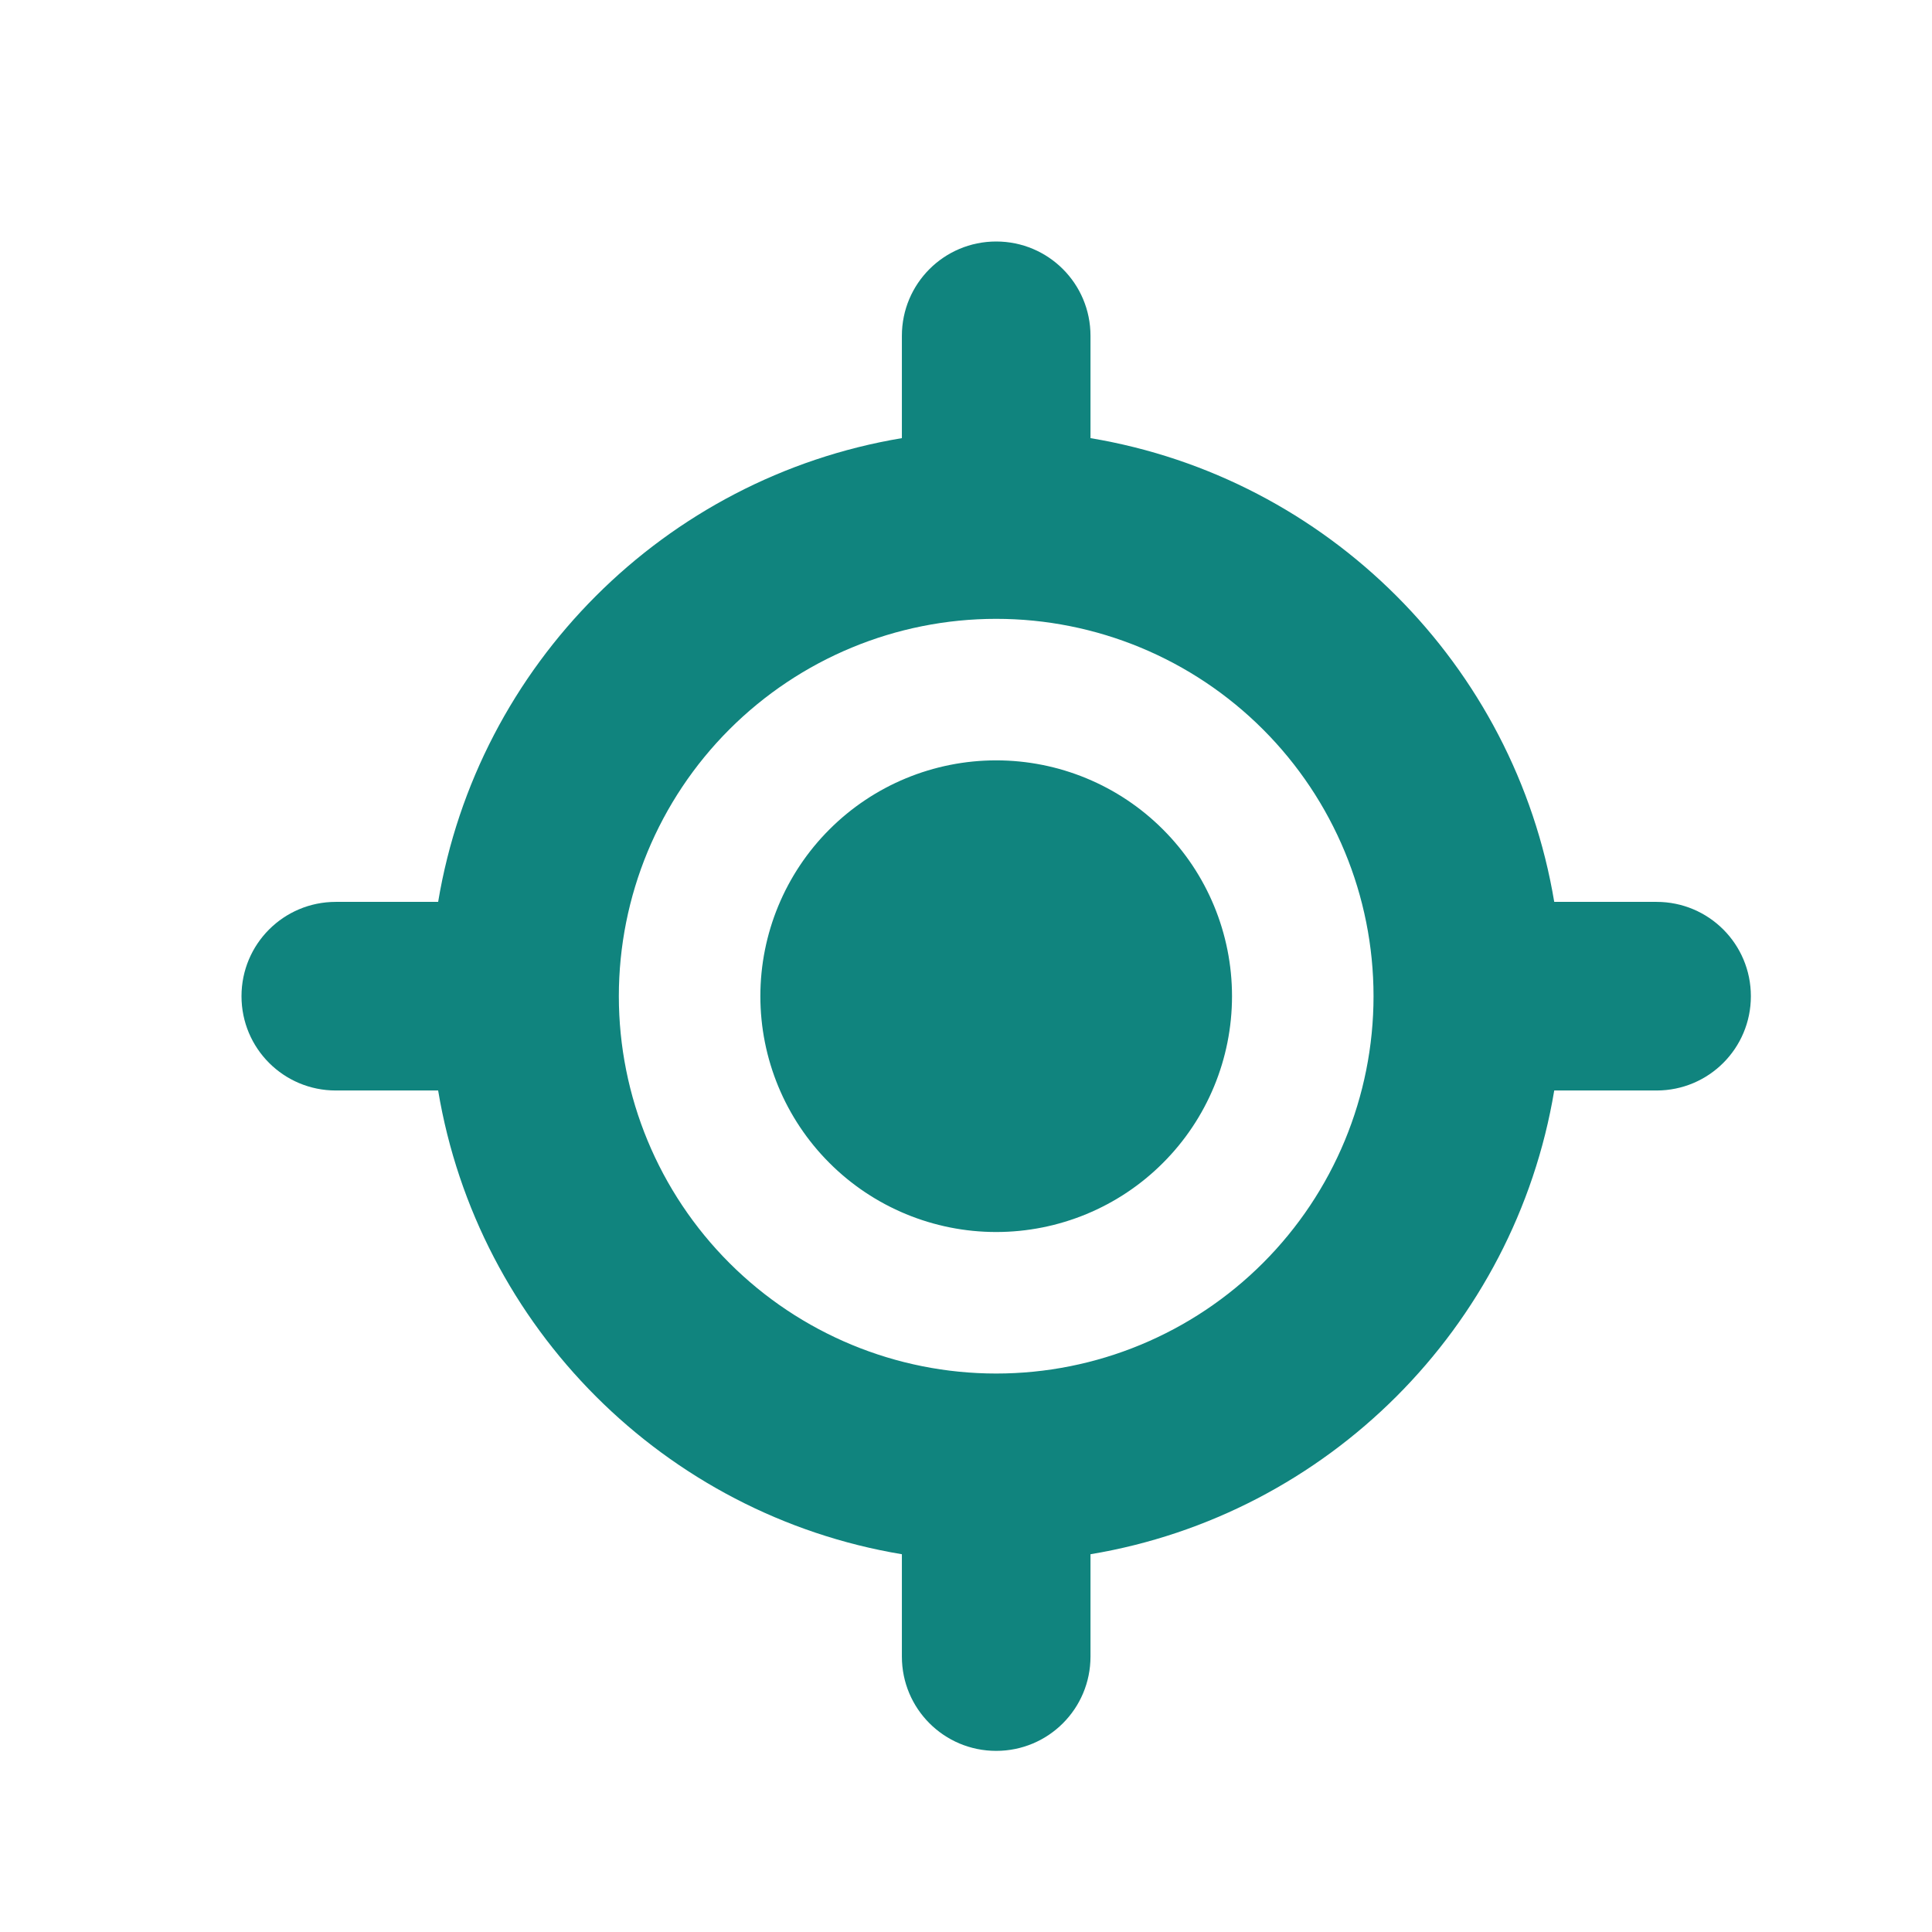 <svg width="32" height="32" viewBox="0 0 32 32" fill="none" xmlns="http://www.w3.org/2000/svg">
<path d="M16.5 4C17.364 4 18.062 4.698 18.062 5.562V7.257C21.988 7.911 25.089 11.012 25.743 14.938H27.438C28.302 14.938 29 15.636 29 16.5C29 17.364 28.302 18.062 27.438 18.062H25.743C25.089 21.988 21.988 25.089 18.062 25.743V27.438C18.062 28.302 17.364 29 16.5 29C15.636 29 14.938 28.302 14.938 27.438V25.743C11.012 25.089 7.911 21.988 7.257 18.062H5.562C4.698 18.062 4 17.364 4 16.5C4 15.636 4.698 14.938 5.562 14.938H7.257C7.911 11.012 11.012 7.911 14.938 7.257V5.562C14.938 4.698 15.636 4 16.5 4ZM10.25 16.5C10.25 18.158 10.909 19.747 12.081 20.919C13.253 22.091 14.842 22.75 16.5 22.75C18.158 22.75 19.747 22.091 20.919 20.919C22.091 19.747 22.75 18.158 22.75 16.5C22.75 14.842 22.091 13.253 20.919 12.081C19.747 10.909 18.158 10.25 16.5 10.25C14.842 10.25 13.253 10.909 12.081 12.081C10.909 13.253 10.25 14.842 10.25 16.5ZM16.5 12.594C17.536 12.594 18.53 13.005 19.262 13.738C19.995 14.47 20.406 15.464 20.406 16.5C20.406 17.536 19.995 18.53 19.262 19.262C18.53 19.995 17.536 20.406 16.5 20.406C15.464 20.406 14.47 19.995 13.738 19.262C13.005 18.53 12.594 17.536 12.594 16.5C12.594 15.464 13.005 14.47 13.738 13.738C14.47 13.005 15.464 12.594 16.5 12.594Z" fill="#10847E"/>
</svg>
